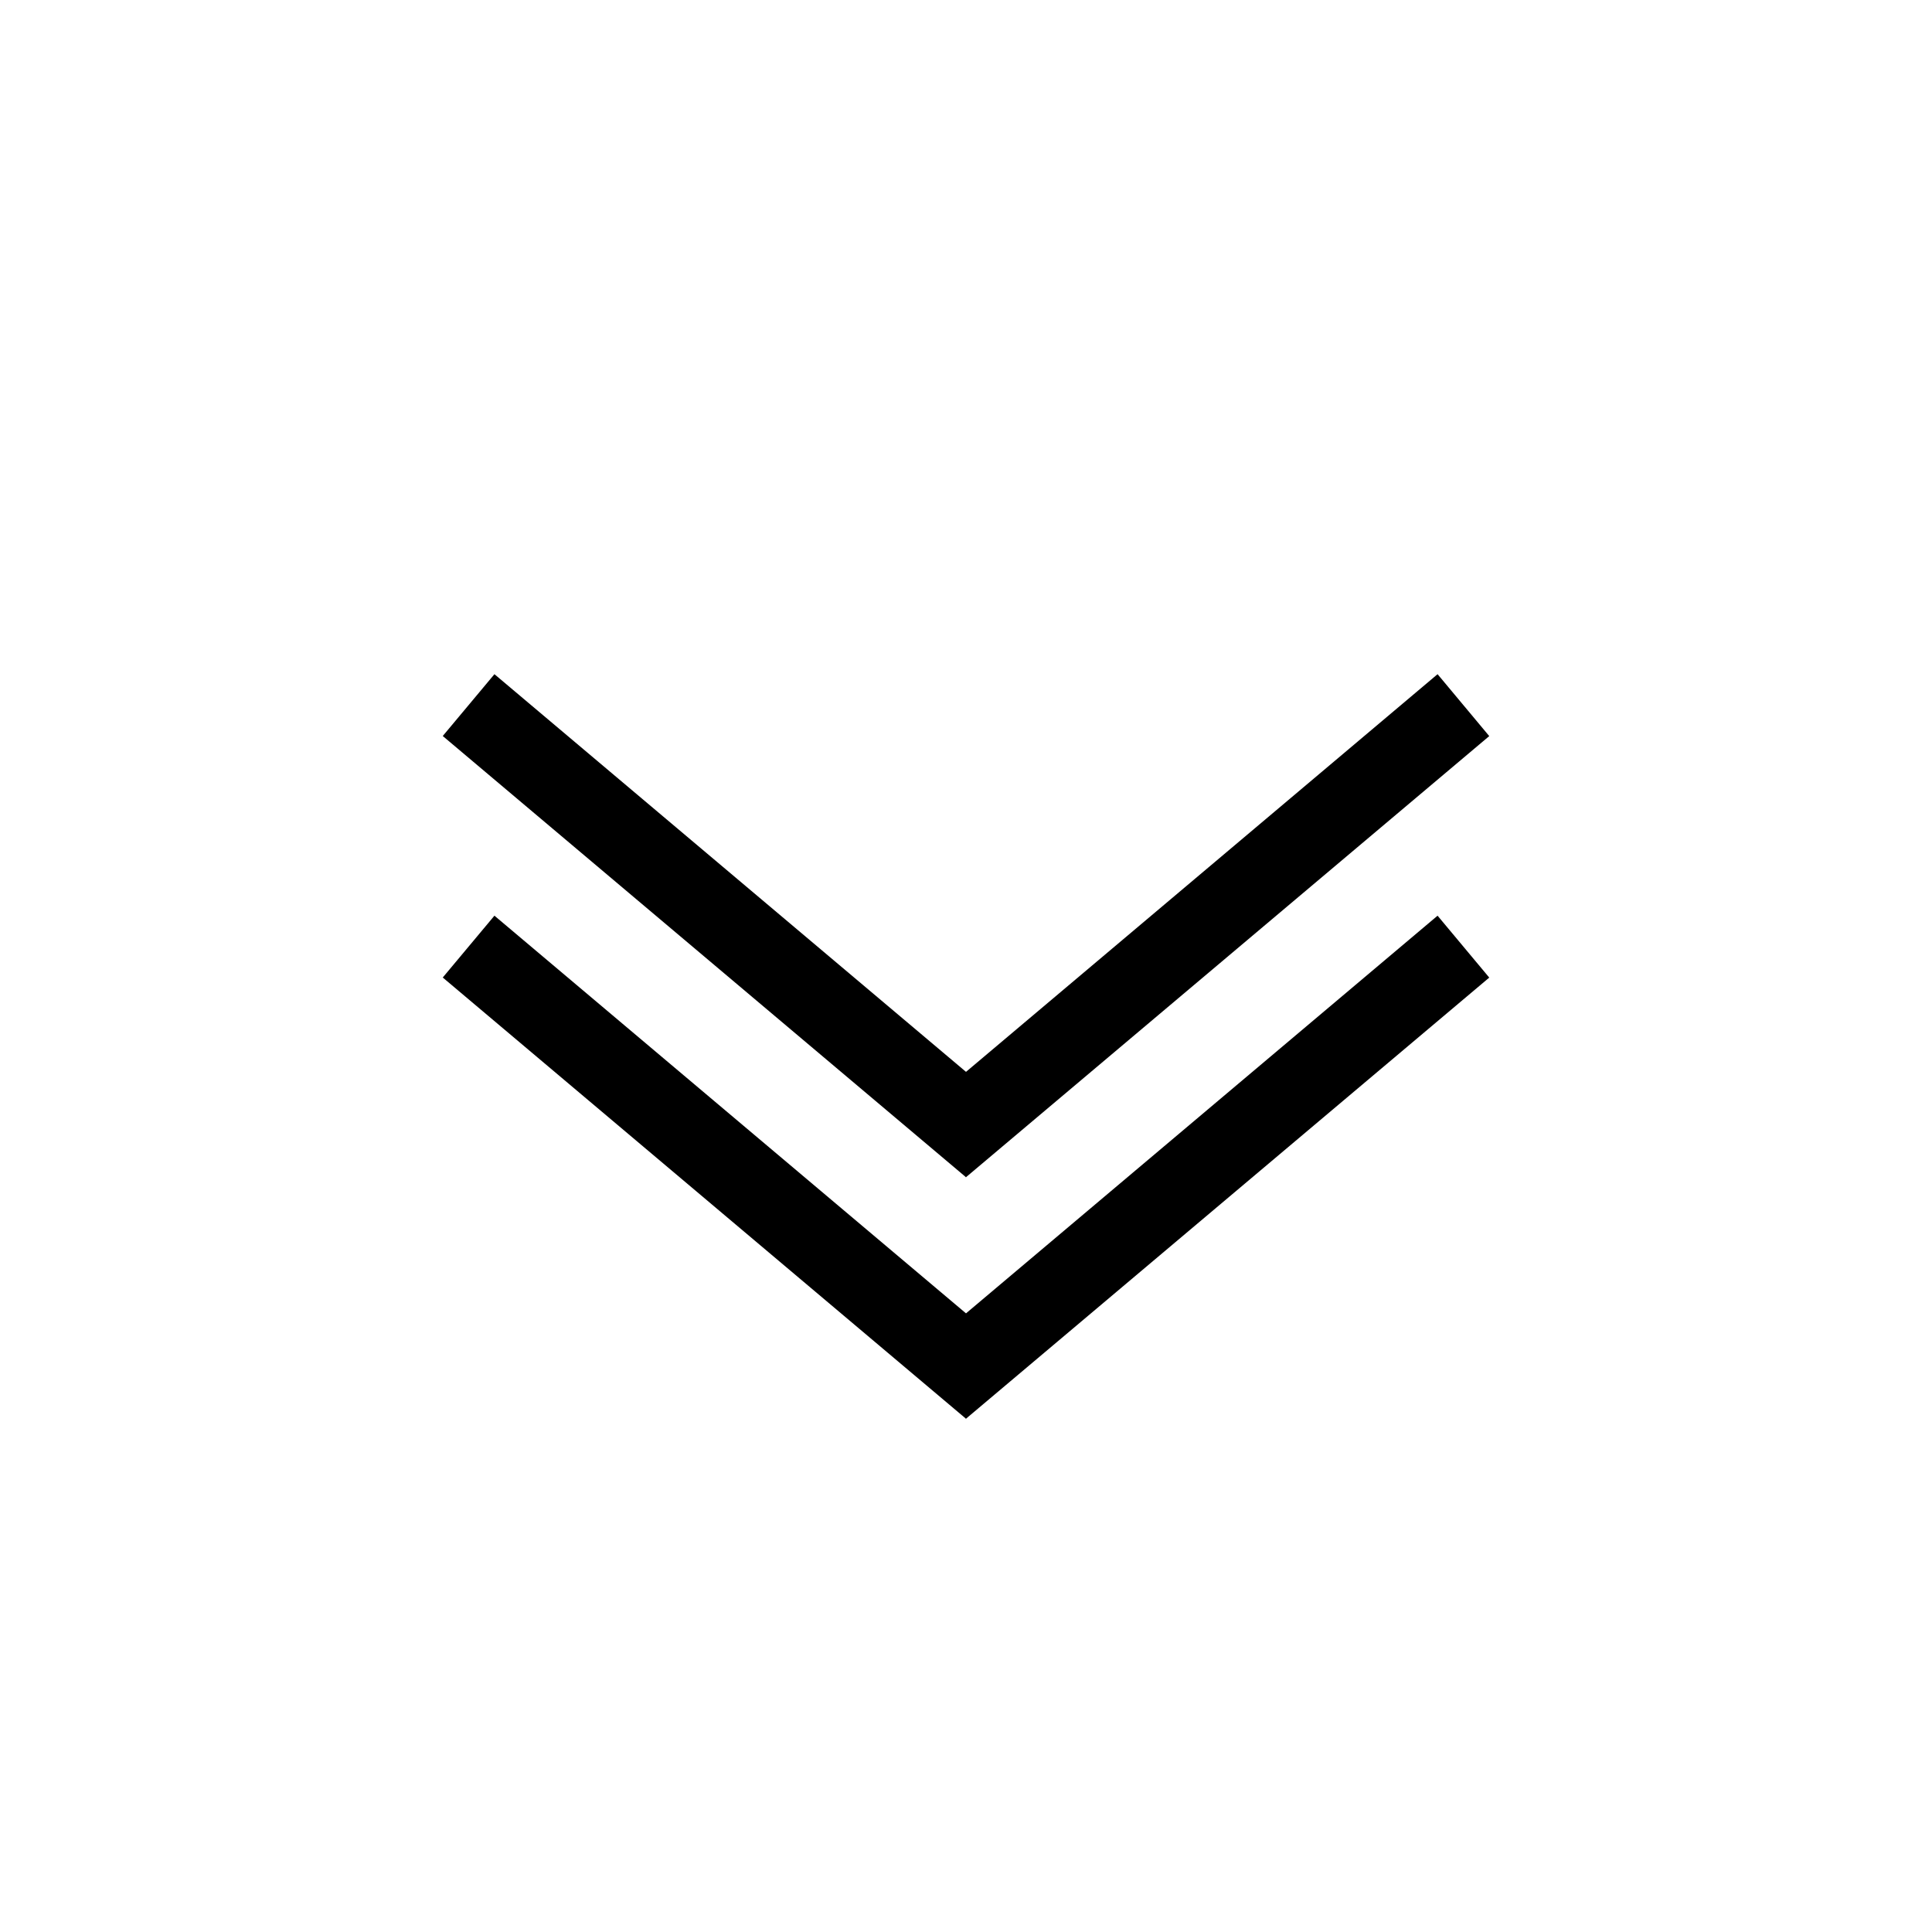 <svg xmlns="http://www.w3.org/2000/svg" height="24" width="24">
<path d="m18.5 12.144-6.497 5.477-.002.004h-.002l-.005-.006-6.494-5.476.642-.768 5.858 4.94 5.858-4.94z"/>
<path d="m18.5 9.144-6.497 5.477-.002.003-.002.001-.005-.006-6.494-5.476.642-.768 5.858 4.94 5.858-4.94z"/>
</svg>
